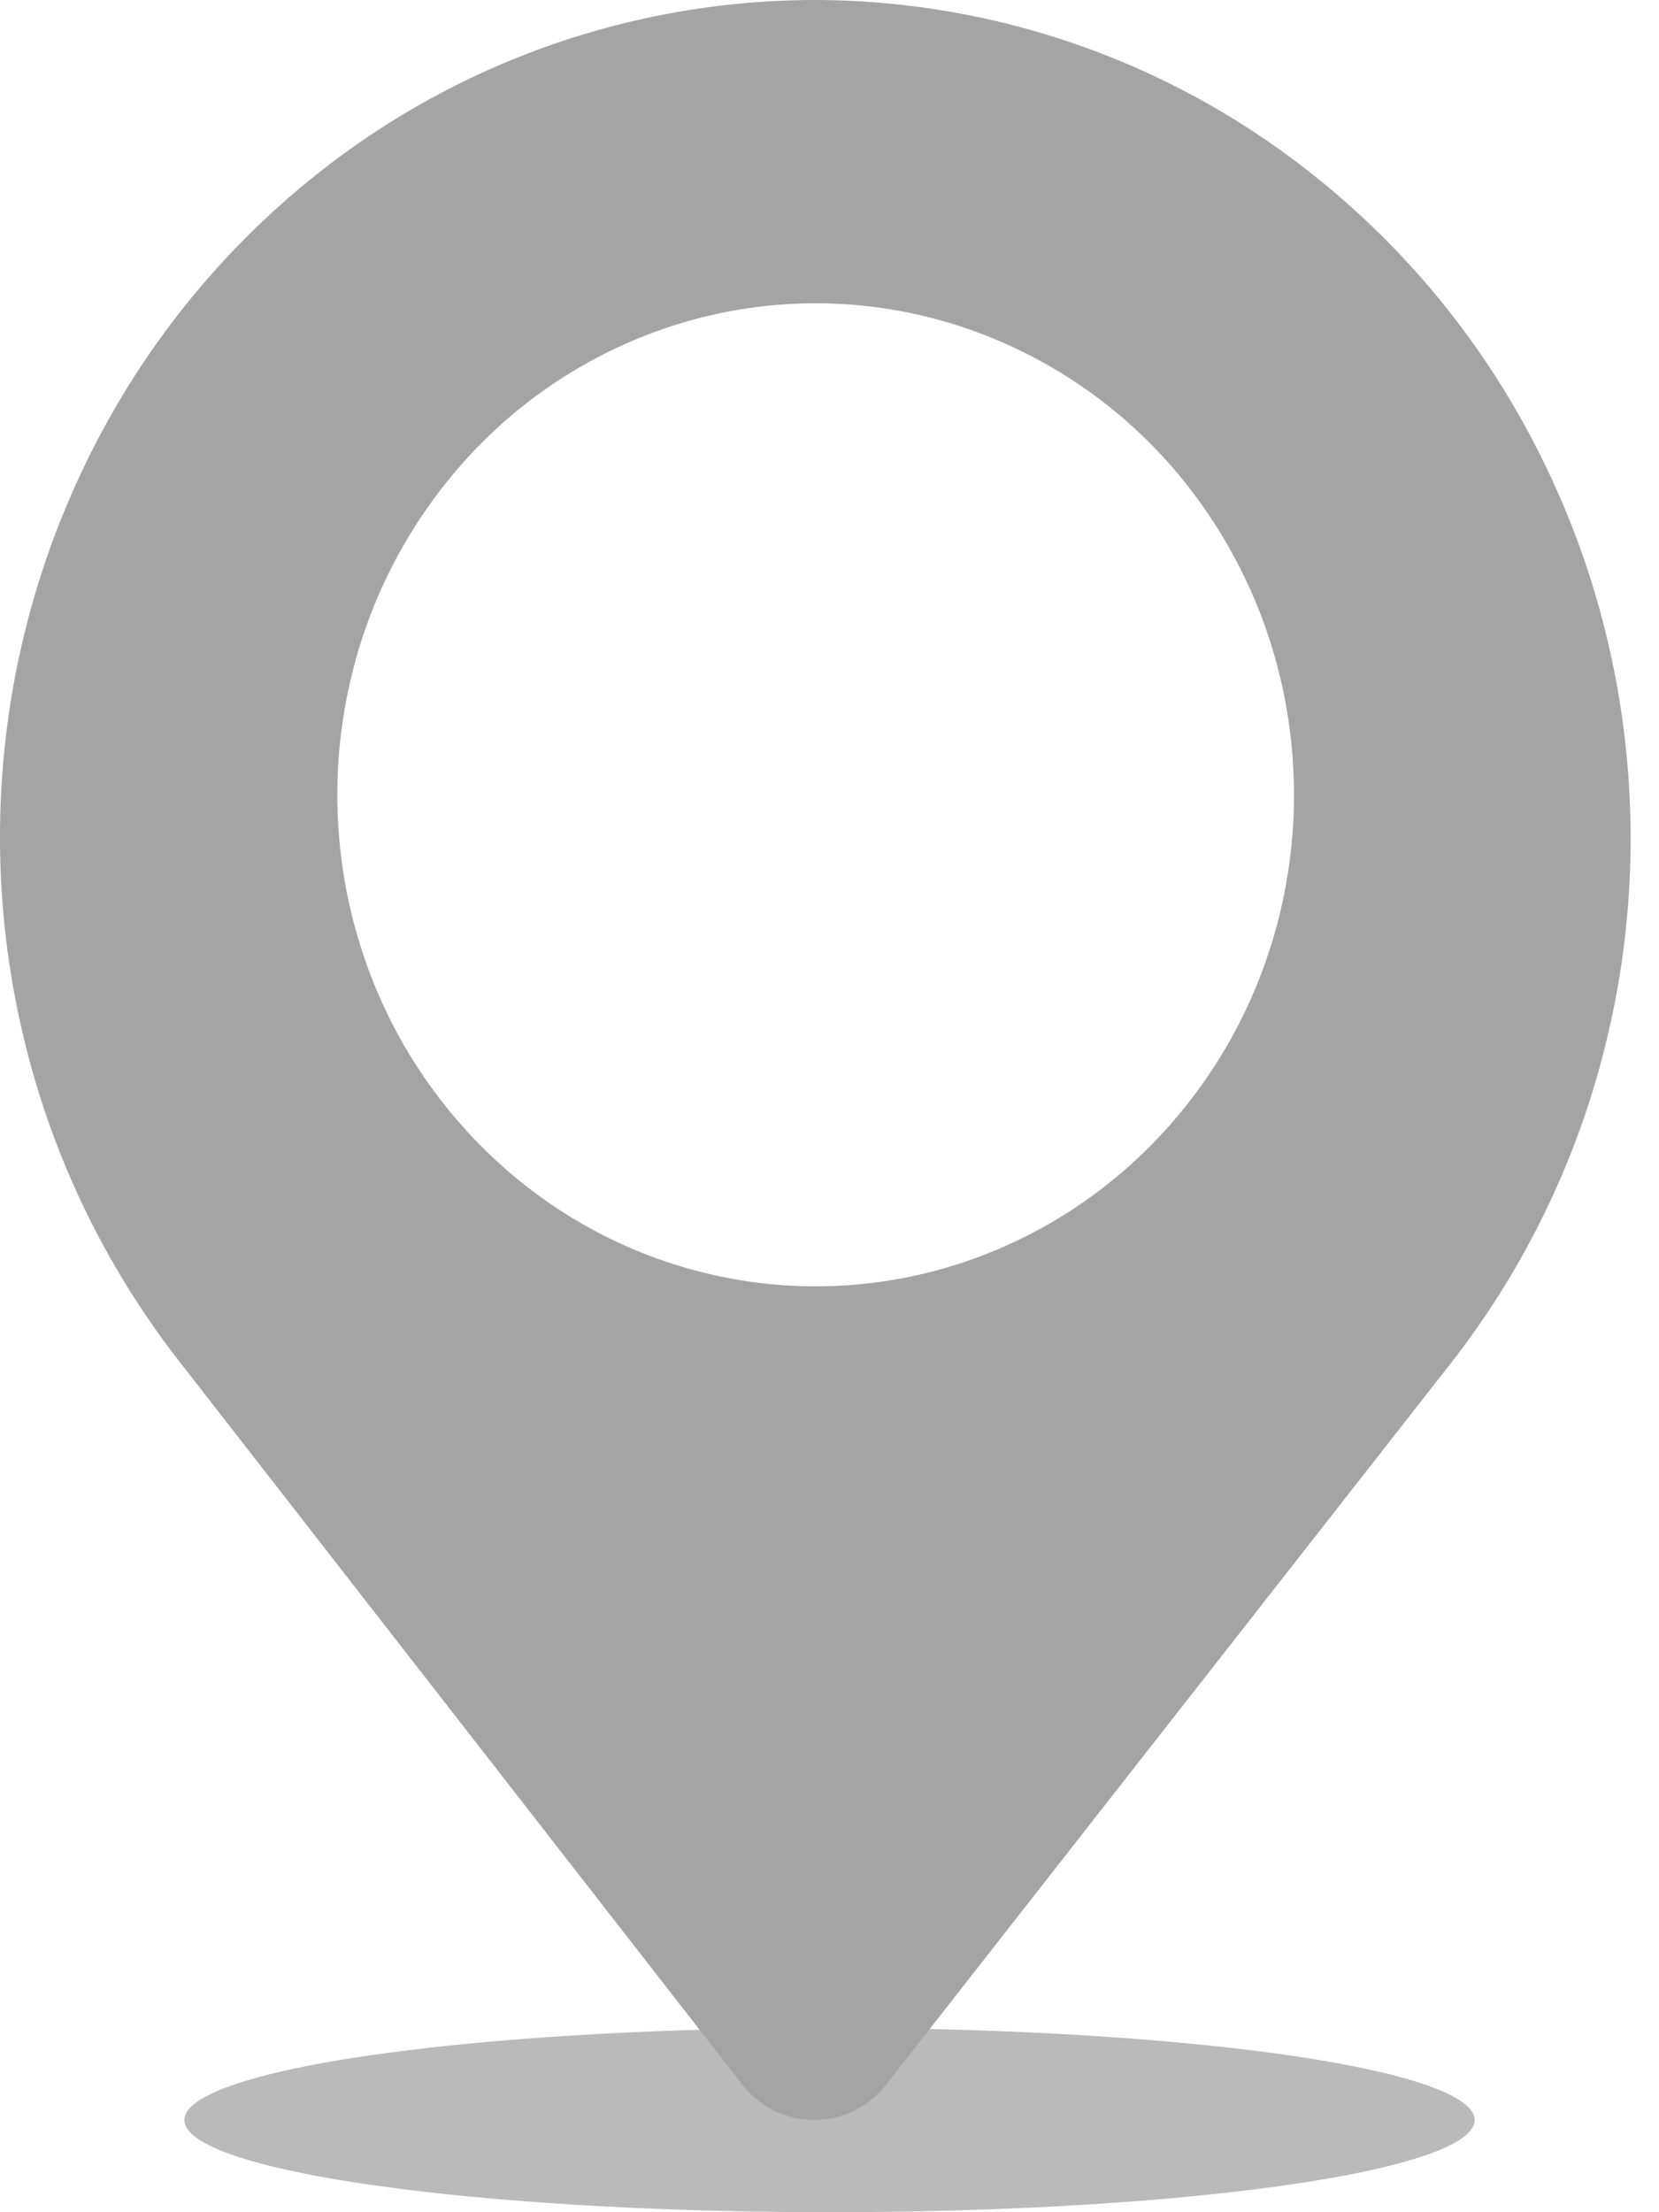 <svg width="36" height="48" viewBox="0 0 36 48" fill="none" xmlns="http://www.w3.org/2000/svg"><ellipse class="v-location-shadow" cx="18" cy="46" rx="14" ry="2" fill="#BABABA"/><path class="v-location" d="M7.073 3.626a18.029 18.029 0 00-4.677 5.405A18.52 18.52 0 00.14 15.88a18.661 18.661 0 00.522 7.212 18.365 18.365 0 003.217 6.432l12.224 15.702c.188.241.426.436.697.57a1.96 1.96 0 001.736 0c.271-.134.51-.329.697-.57L31.506 29.55a18.367 18.367 0 003.216-6.432c.643-2.344.82-4.797.522-7.212a18.519 18.519 0 00-2.256-6.85 18.028 18.028 0 00-4.676-5.405A17.385 17.385 0 0017.696 0 17.384 17.384 0 007.073 3.626zM16.35 27.82a10.244 10.244 0 01-5.232-2.328 10.674 10.674 0 01-3.247-4.816 10.945 10.945 0 01-.28-5.85 10.751 10.751 0 012.769-5.122 10.308 10.308 0 014.984-2.845 10.115 10.115 0 015.694.289 10.38 10.38 0 014.688 3.335 10.814 10.814 0 012.265 5.376c.207 1.62.049 3.27-.463 4.817a10.713 10.713 0 01-2.489 4.11 10.343 10.343 0 01-4 2.558 10.116 10.116 0 01-4.69.476z" fill="#A4A4A4"/></svg>